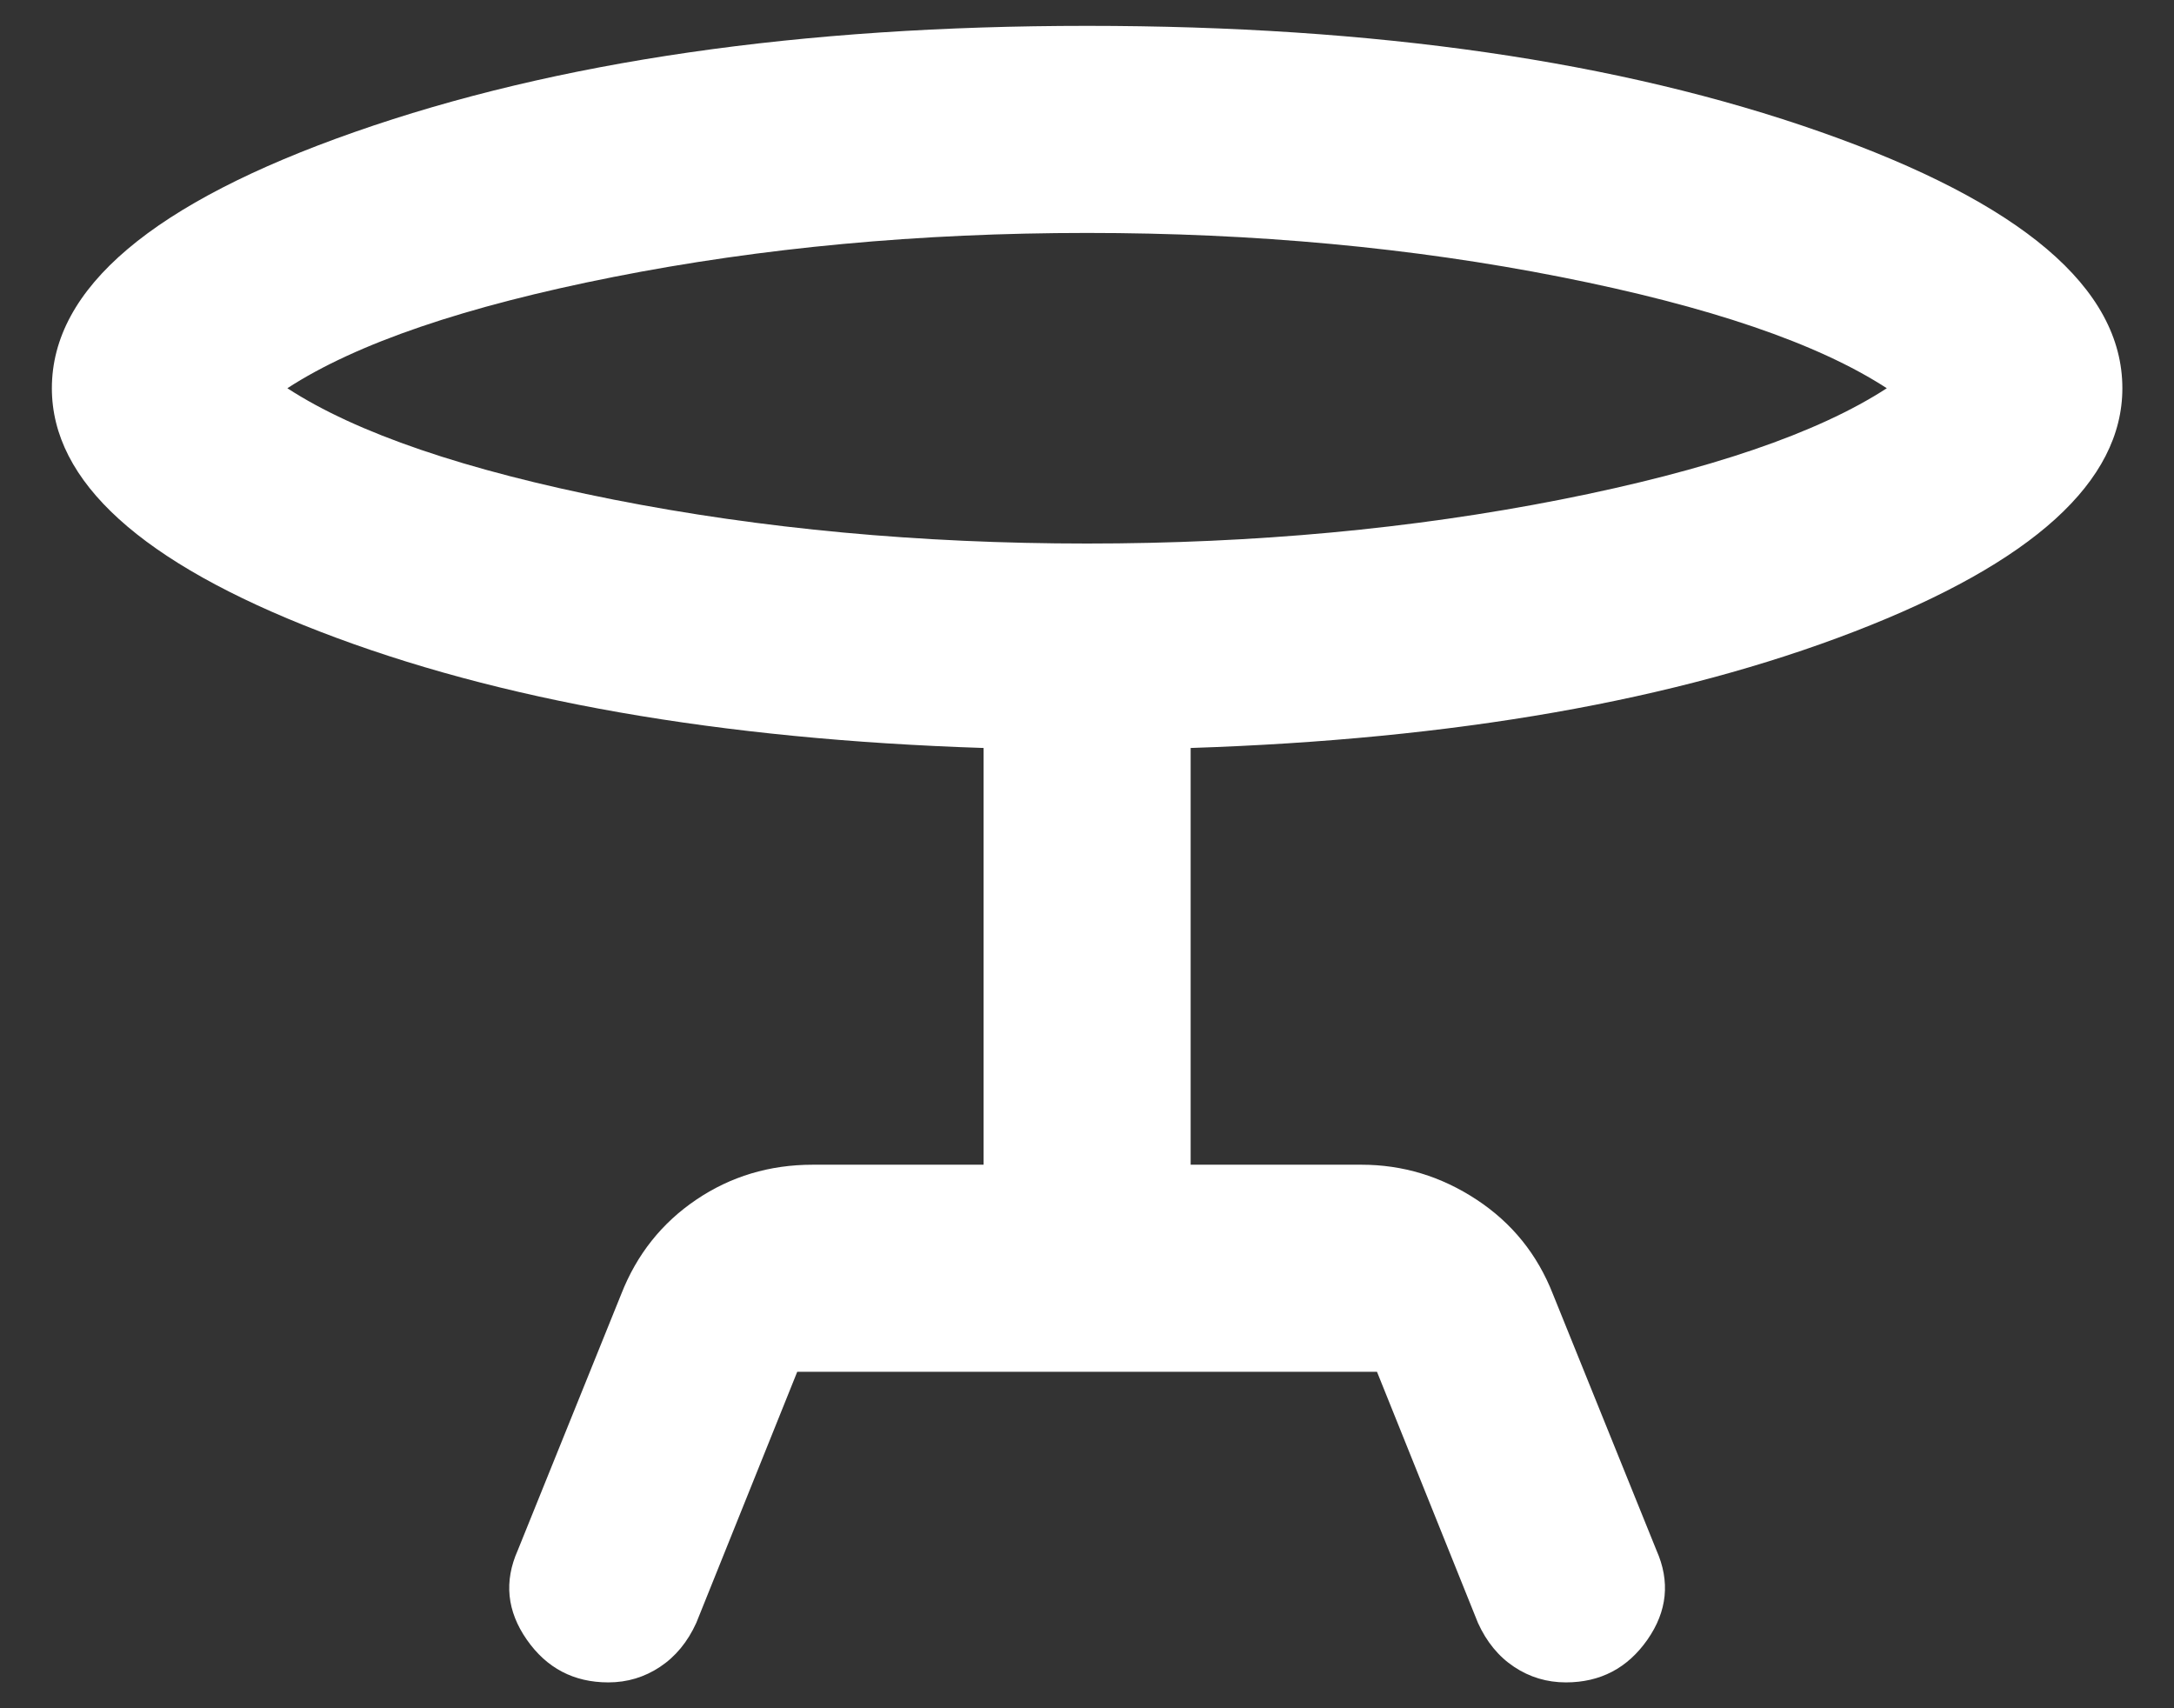 <svg width="28" height="22" viewBox="0 0 28 22" fill="none" xmlns="http://www.w3.org/2000/svg">
<rect x="0" y="0" width="28" height="22" fill="#333333" stroke="none"/>
<path d="M6.668 19.967L8.001 16.667C8.201 16.156 8.524 15.75 8.968 15.45C9.412 15.15 9.912 15 10.468 15H12.668V9.633C9.268 9.522 6.418 9.022 4.118 8.133C1.818 7.245 0.668 6.2 0.668 5C0.668 3.711 1.968 2.611 4.568 1.7C7.168 0.789 10.312 0.333 14.001 0.333C17.712 0.333 20.862 0.789 23.451 1.7C26.04 2.611 27.335 3.711 27.335 5C27.335 6.2 26.185 7.245 23.885 8.133C21.585 9.022 18.735 9.522 15.335 9.633V15H17.535C18.068 15 18.562 15.15 19.018 15.45C19.474 15.75 19.801 16.156 20.001 16.667L21.335 19.967C21.512 20.367 21.474 20.75 21.218 21.117C20.962 21.483 20.612 21.667 20.168 21.667C19.924 21.667 19.701 21.6 19.501 21.467C19.301 21.334 19.146 21.145 19.035 20.9L17.735 17.667H10.268L8.968 20.9C8.857 21.145 8.701 21.334 8.501 21.467C8.301 21.6 8.079 21.667 7.835 21.667C7.39 21.667 7.04 21.483 6.785 21.117C6.529 20.75 6.49 20.367 6.668 19.967ZM14.001 7C16.157 7 18.19 6.811 20.101 6.434C22.012 6.056 23.412 5.578 24.301 5C23.412 4.422 22.012 3.945 20.101 3.567C18.19 3.189 16.157 3 14.001 3C11.846 3 9.812 3.189 7.901 3.567C5.99 3.945 4.59 4.422 3.701 5C4.59 5.578 5.99 6.056 7.901 6.434C9.812 6.811 11.846 7 14.001 7Z" fill="white"/>
</svg>
